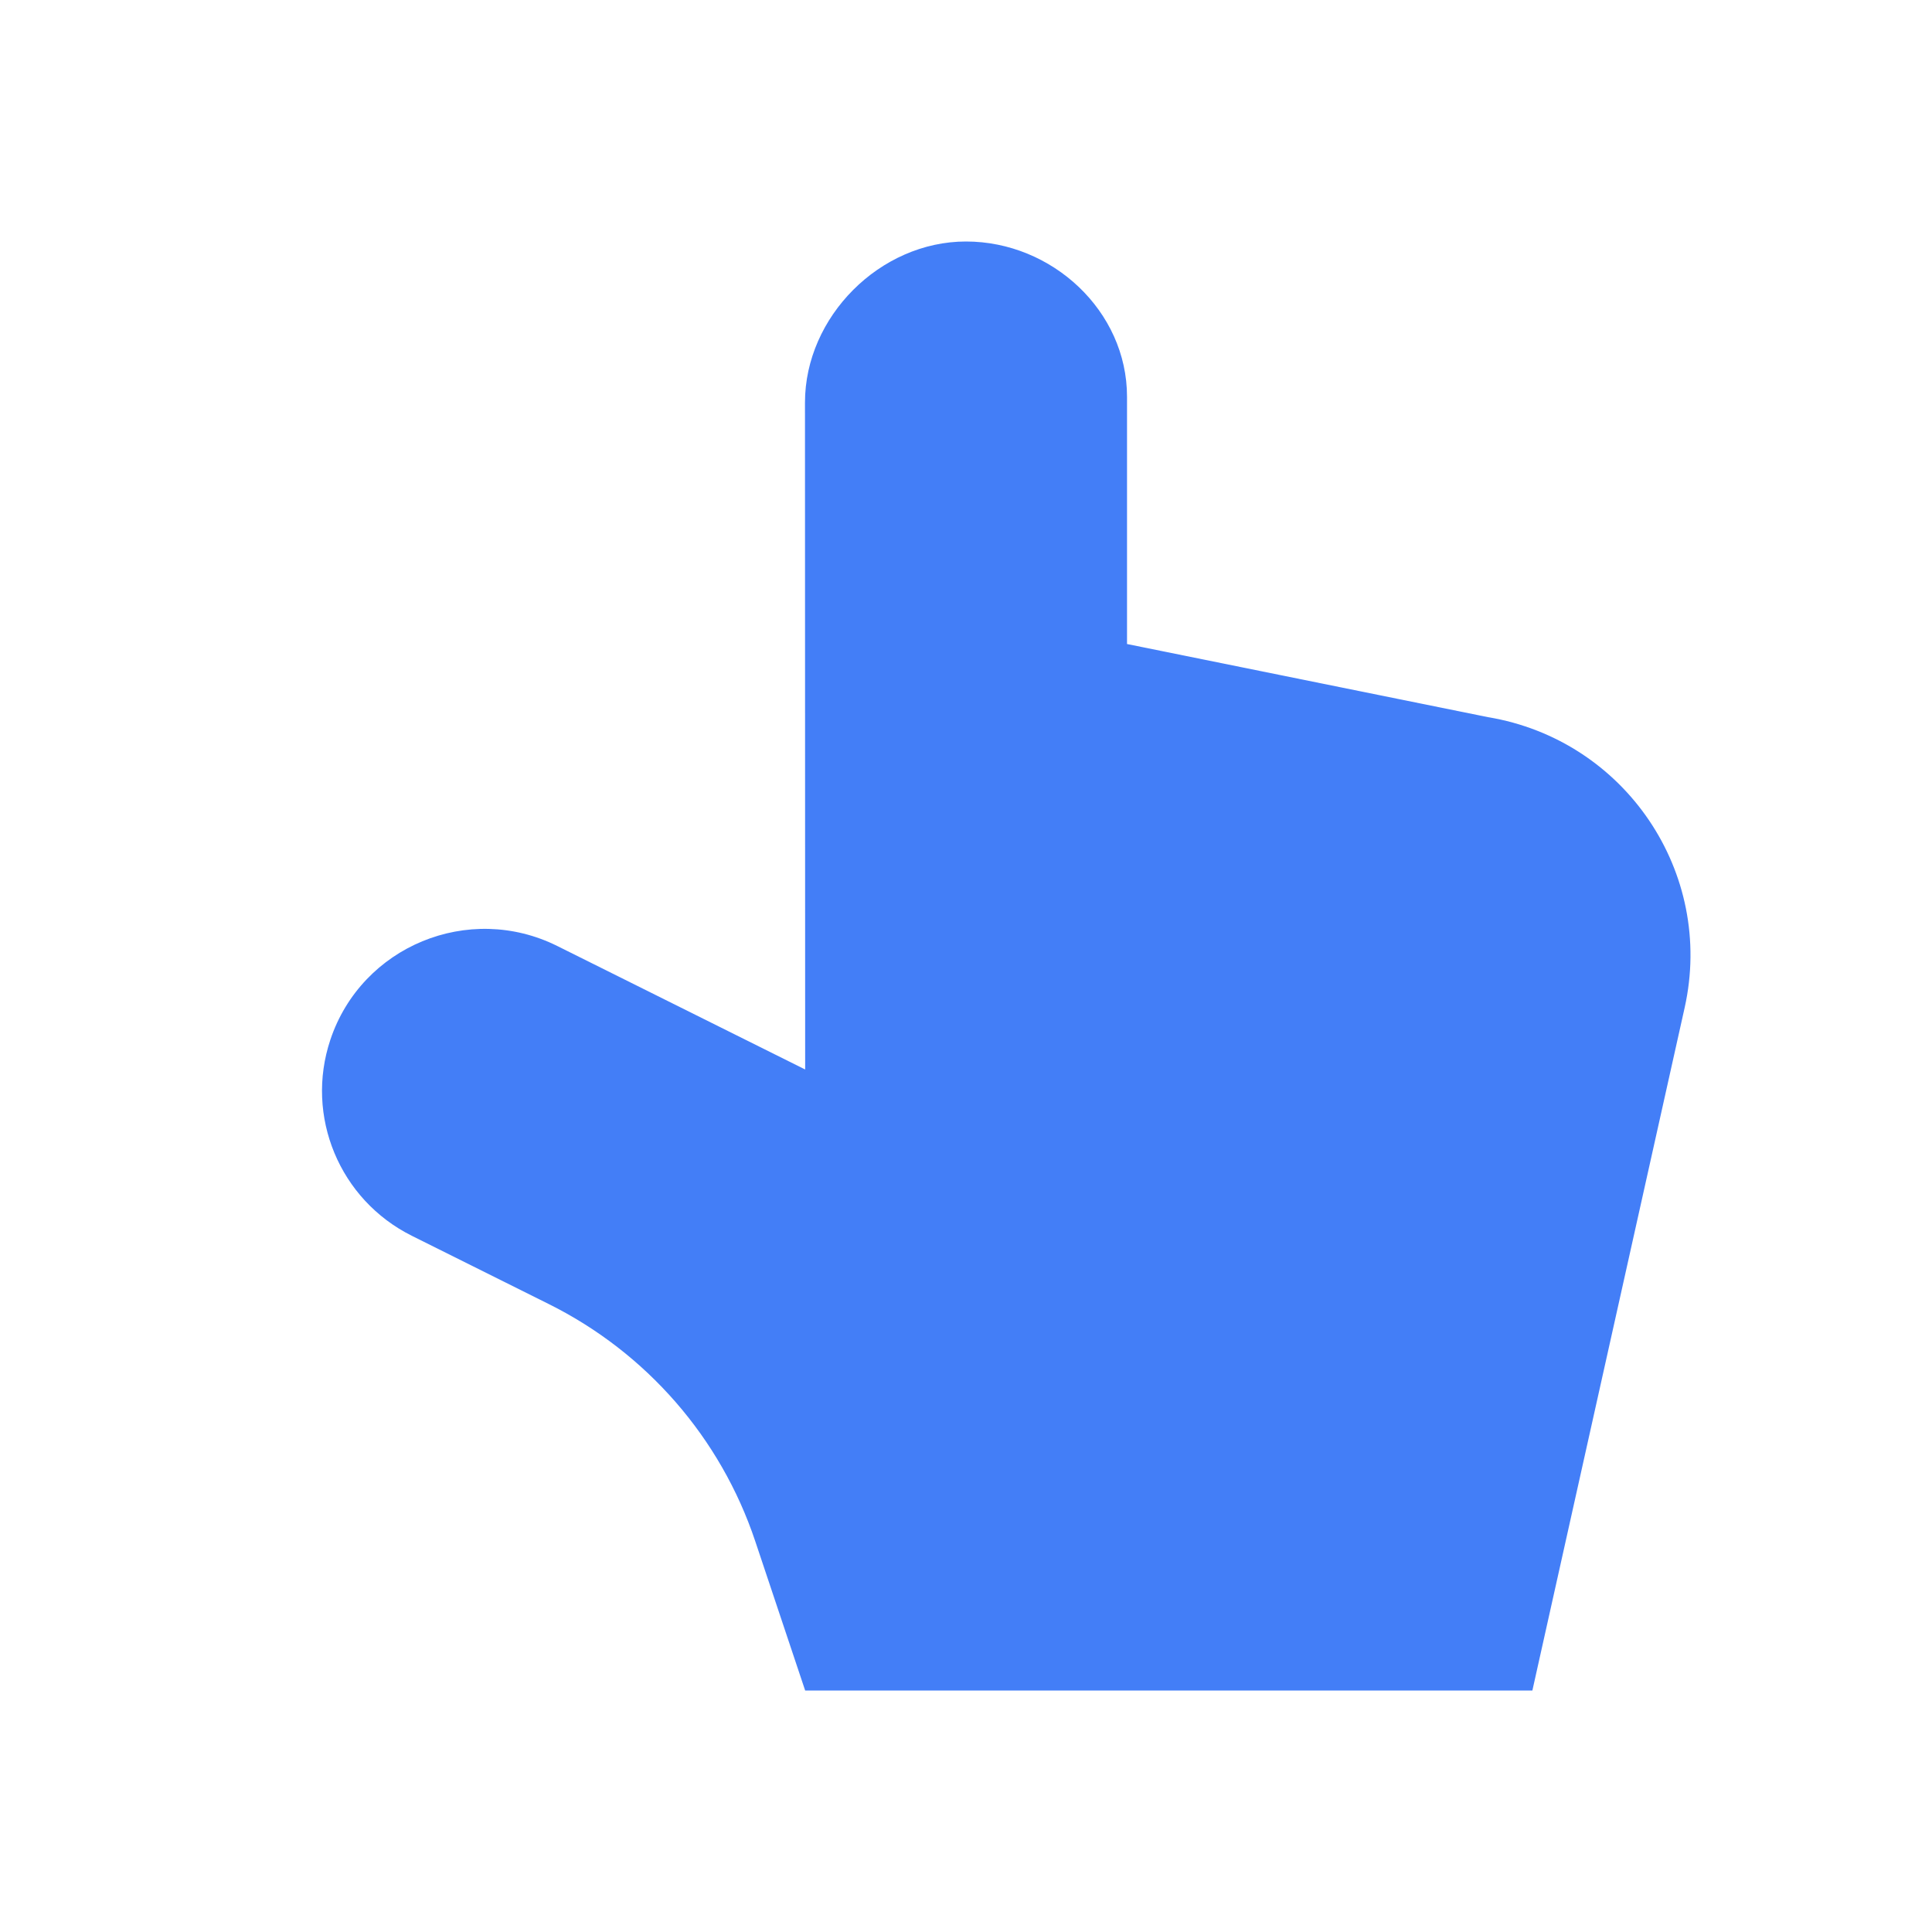 <svg width="32" height="32" viewBox="0 0 32 32" fill="none" xmlns="http://www.w3.org/2000/svg">
<g id="Icon">
<path id="Icon_2" d="M25.381 28L27.903 16.691C28.403 14.452 26.915 12.255 24.644 11.878L18.667 10.667V6.571C18.667 5.151 17.425 4 16 4C14.575 4 13.333 5.247 13.333 6.667L13.336 17.714L9.231 15.669C7.765 14.939 5.99 15.672 5.472 17.221C5.048 18.488 5.624 19.872 6.822 20.469L9.089 21.599C10.707 22.404 11.937 23.817 12.509 25.527L13.336 28L25.381 28Z" fill="#437EF7"/>
</g>
</svg>
